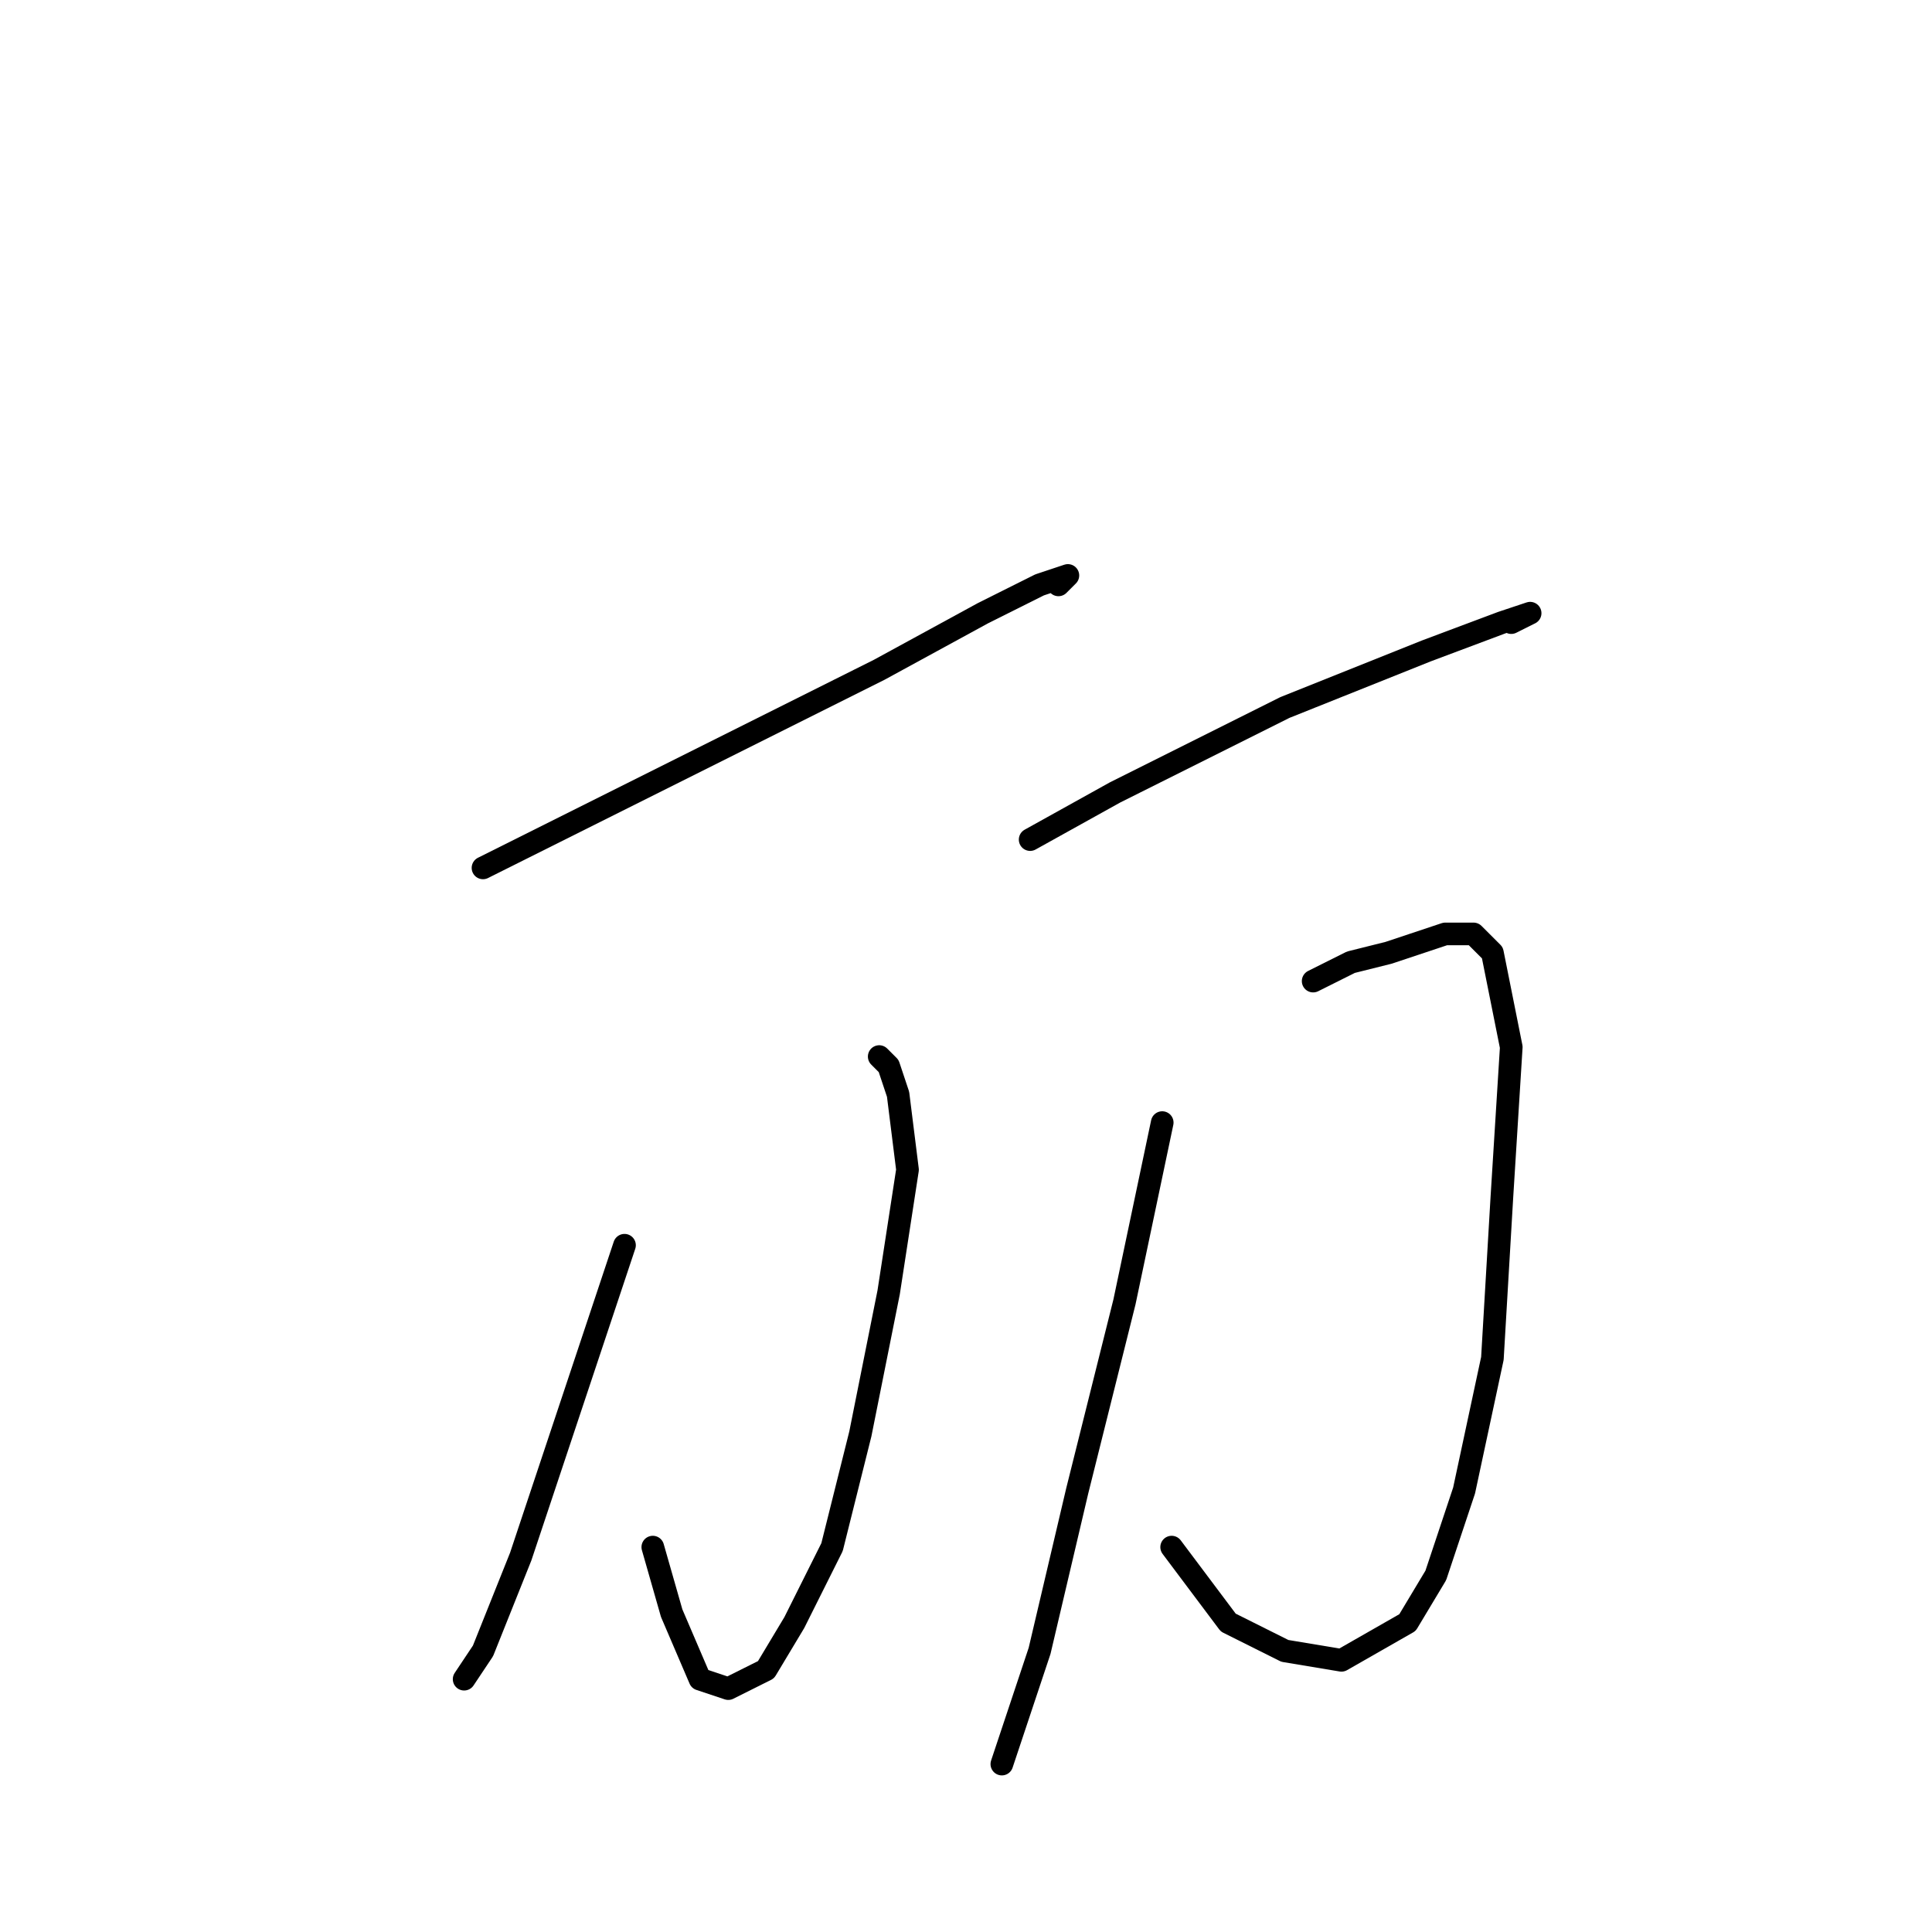 <?xml version="1.0" standalone="no"?>
    <svg width="256" height="256" xmlns="http://www.w3.org/2000/svg" version="1.1">
    <polyline stroke="black" stroke-width="3" stroke-linecap="round" fill="transparent" stroke-linejoin="round" points="64 115 74 110 96.5 98.75 116.5 88.75 130.25 81.25 137.75 77.5 141.5 76.25 140.25 77.5 140.25 77.5 " />
        <polyline stroke="black" stroke-width="3" stroke-linecap="round" fill="transparent" stroke-linejoin="round" points="116.5 140 117.75 141.25 119 145 120.25 155 117.75 171.25 114 190 110.25 205 105.25 215 101.5 221.25 96.5 223.75 92.75 222.5 89 213.75 86.5 205 86.5 205 " />
        <polyline stroke="black" stroke-width="3" stroke-linecap="round" fill="transparent" stroke-linejoin="round" points="82.75 165 75.25 187.5 69 206.25 64 218.75 61.5 222.5 61.5 222.5 " />
        <polyline stroke="black" stroke-width="3" stroke-linecap="round" fill="transparent" stroke-linejoin="round" points="136.5 111.25 147.75 105 170.25 93.75 189 86.25 199 82.5 202.75 81.25 200.25 82.5 200.25 82.5 " />
        <polyline stroke="black" stroke-width="3" stroke-linecap="round" fill="transparent" stroke-linejoin="round" points="174 130 179 127.5 184 126.25 191.5 123.75 195.25 123.75 197.75 126.25 200.25 138.75 199 158.75 197.75 180 194 197.5 190.25 208.75 186.5 215 177.75 220 170.25 218.75 162.75 215 155.25 205 155.25 205 " />
        <polyline stroke="black" stroke-width="3" stroke-linecap="round" fill="transparent" stroke-linejoin="round" points="154 148.75 149 172.5 142.75 197.5 137.75 218.75 132.75 233.75 132.75 233.75 " />
        </svg>
